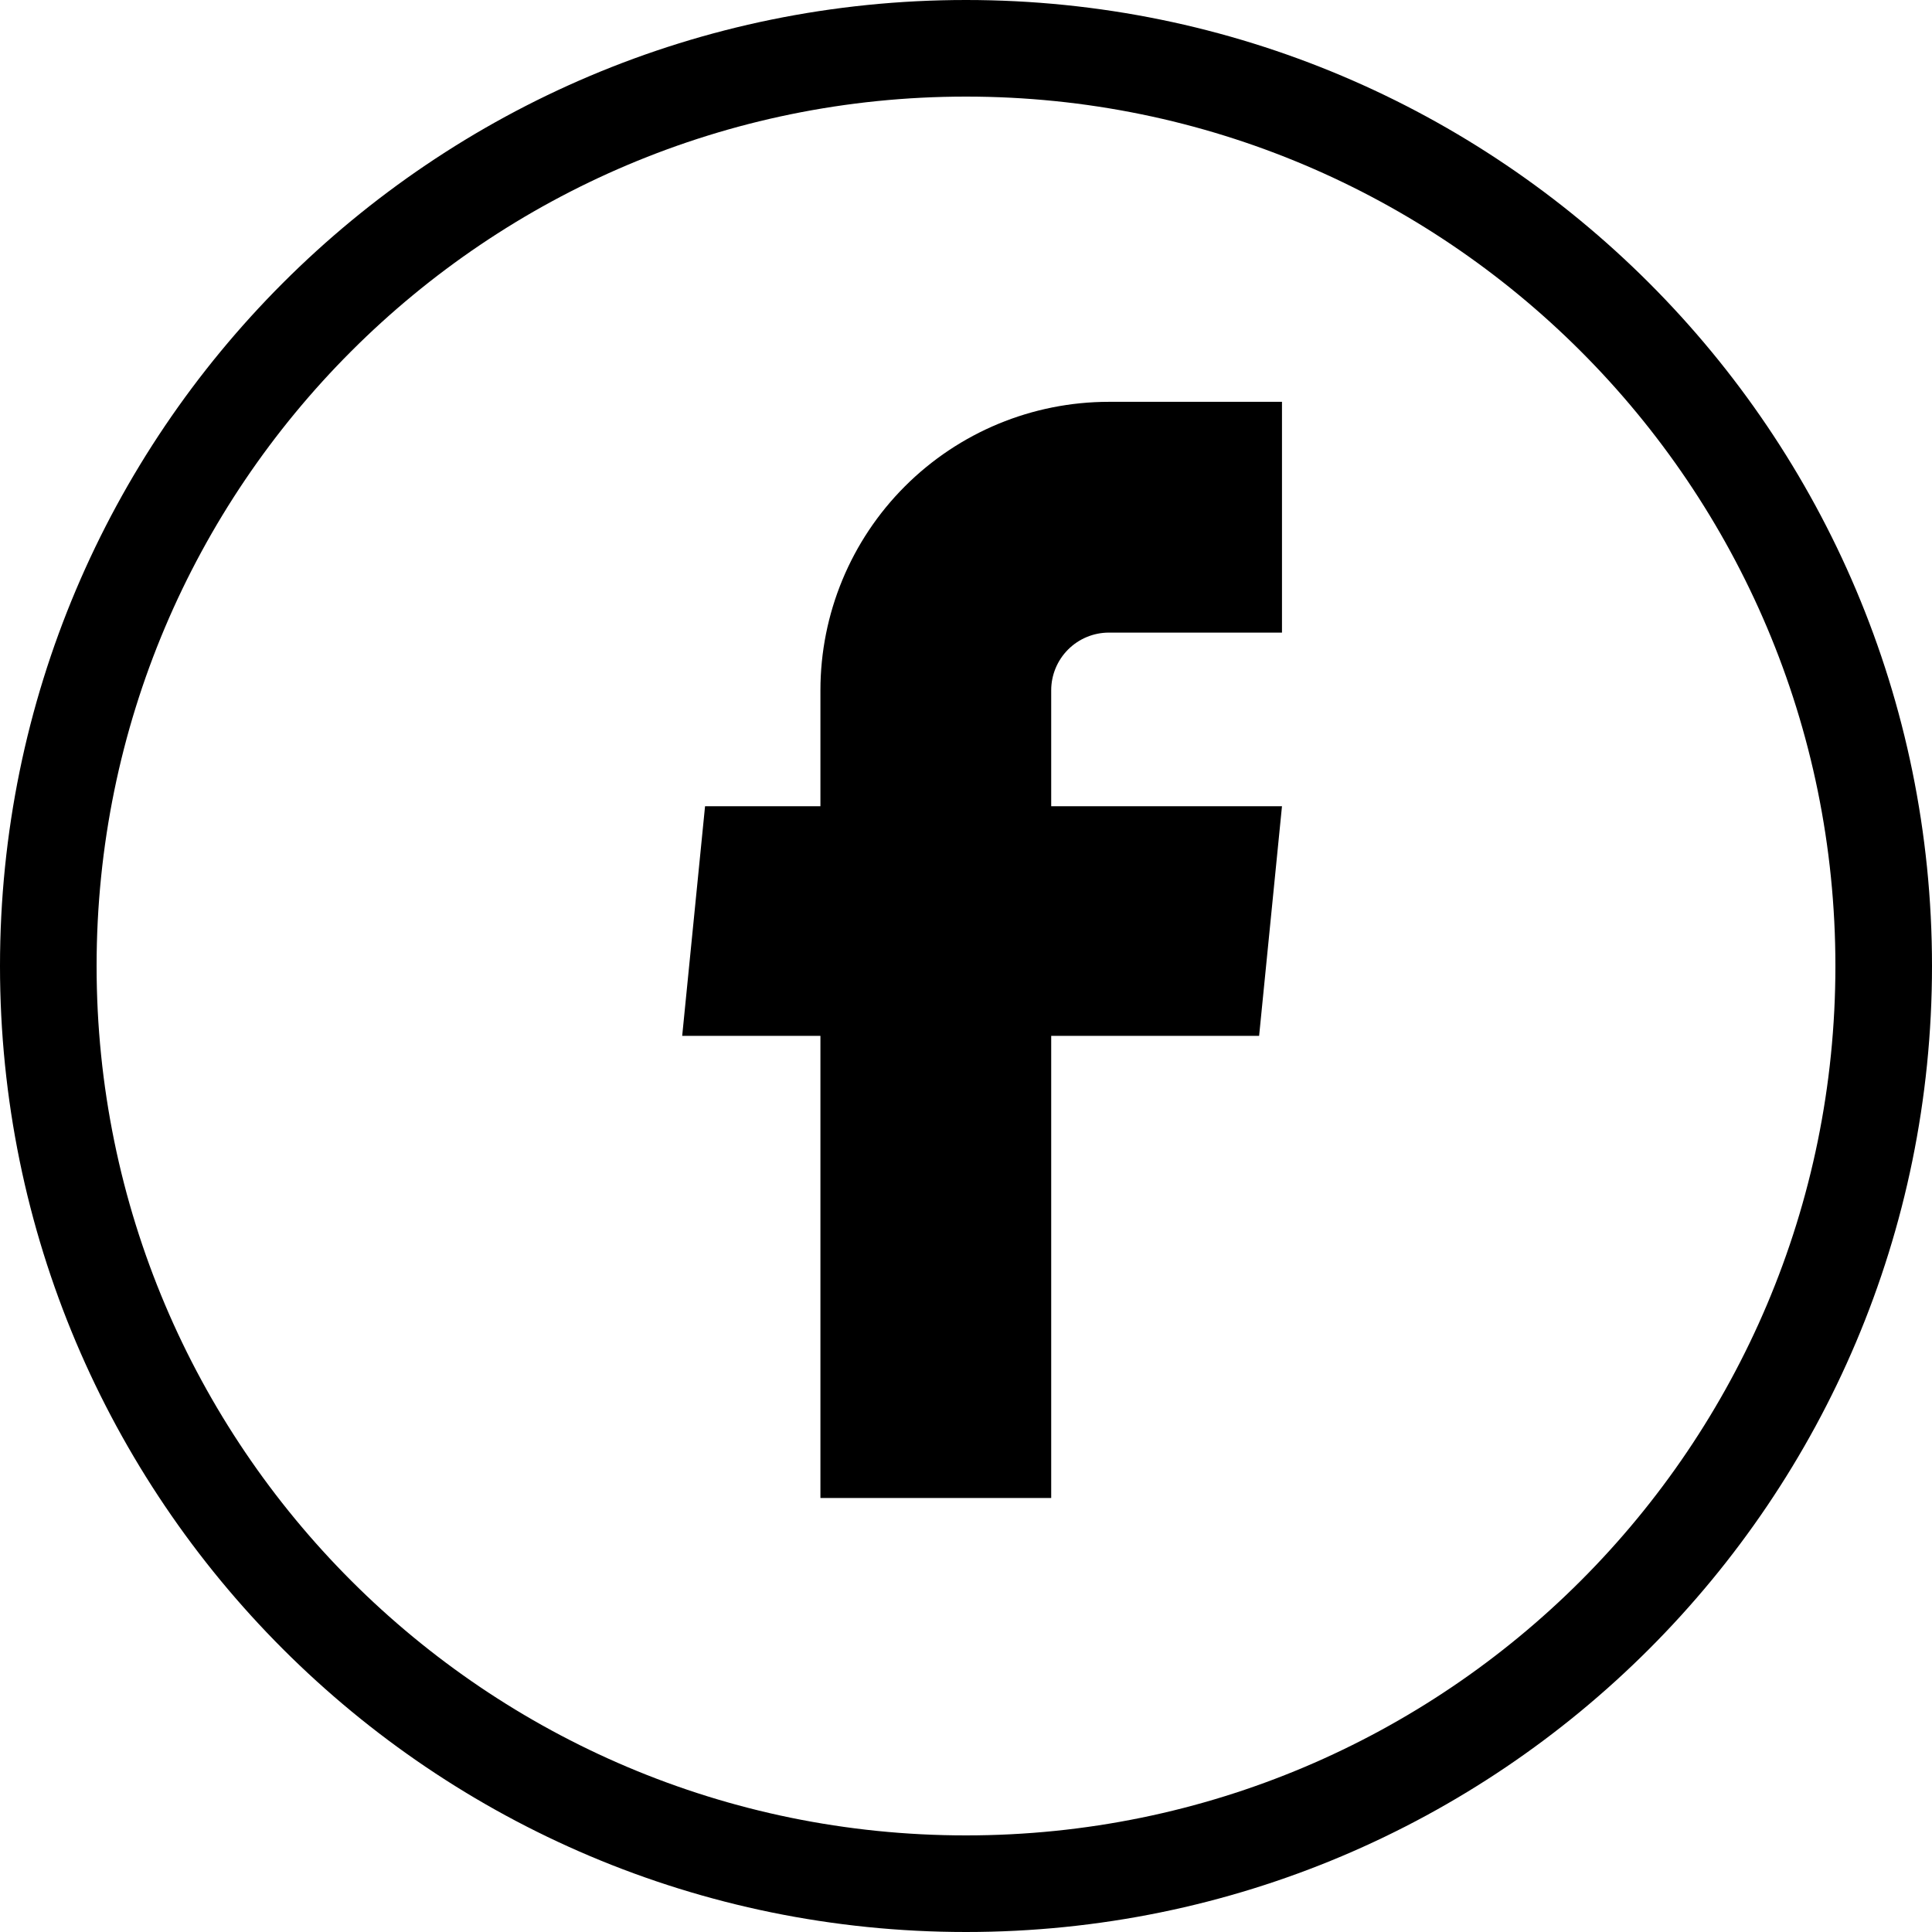 <svg width="60" height="60" viewBox="0 0 60 60" fill="none" xmlns="http://www.w3.org/2000/svg">
<path d="M25.479 46.521H32.646V32.17H39.103L39.813 25.039H32.646V21.438C32.646 20.962 32.835 20.507 33.171 20.171C33.507 19.835 33.962 19.646 34.438 19.646H39.813V12.479H34.438C32.062 12.479 29.783 13.423 28.103 15.103C26.423 16.783 25.479 19.062 25.479 21.438V25.039H21.896L21.186 32.17H25.479V46.521Z" fill="black"/>
<path d="M60 30C60 46.569 46.569 60 30 60C13.431 60 0 46.569 0 30C0 13.431 13.431 0 30 0C46.569 0 60 13.431 60 30ZM3 30C3 44.912 15.088 57 30 57C44.912 57 57 44.912 57 30C57 15.088 44.912 3 30 3C15.088 3 3 15.088 3 30Z" fill="black"/>
</svg>

